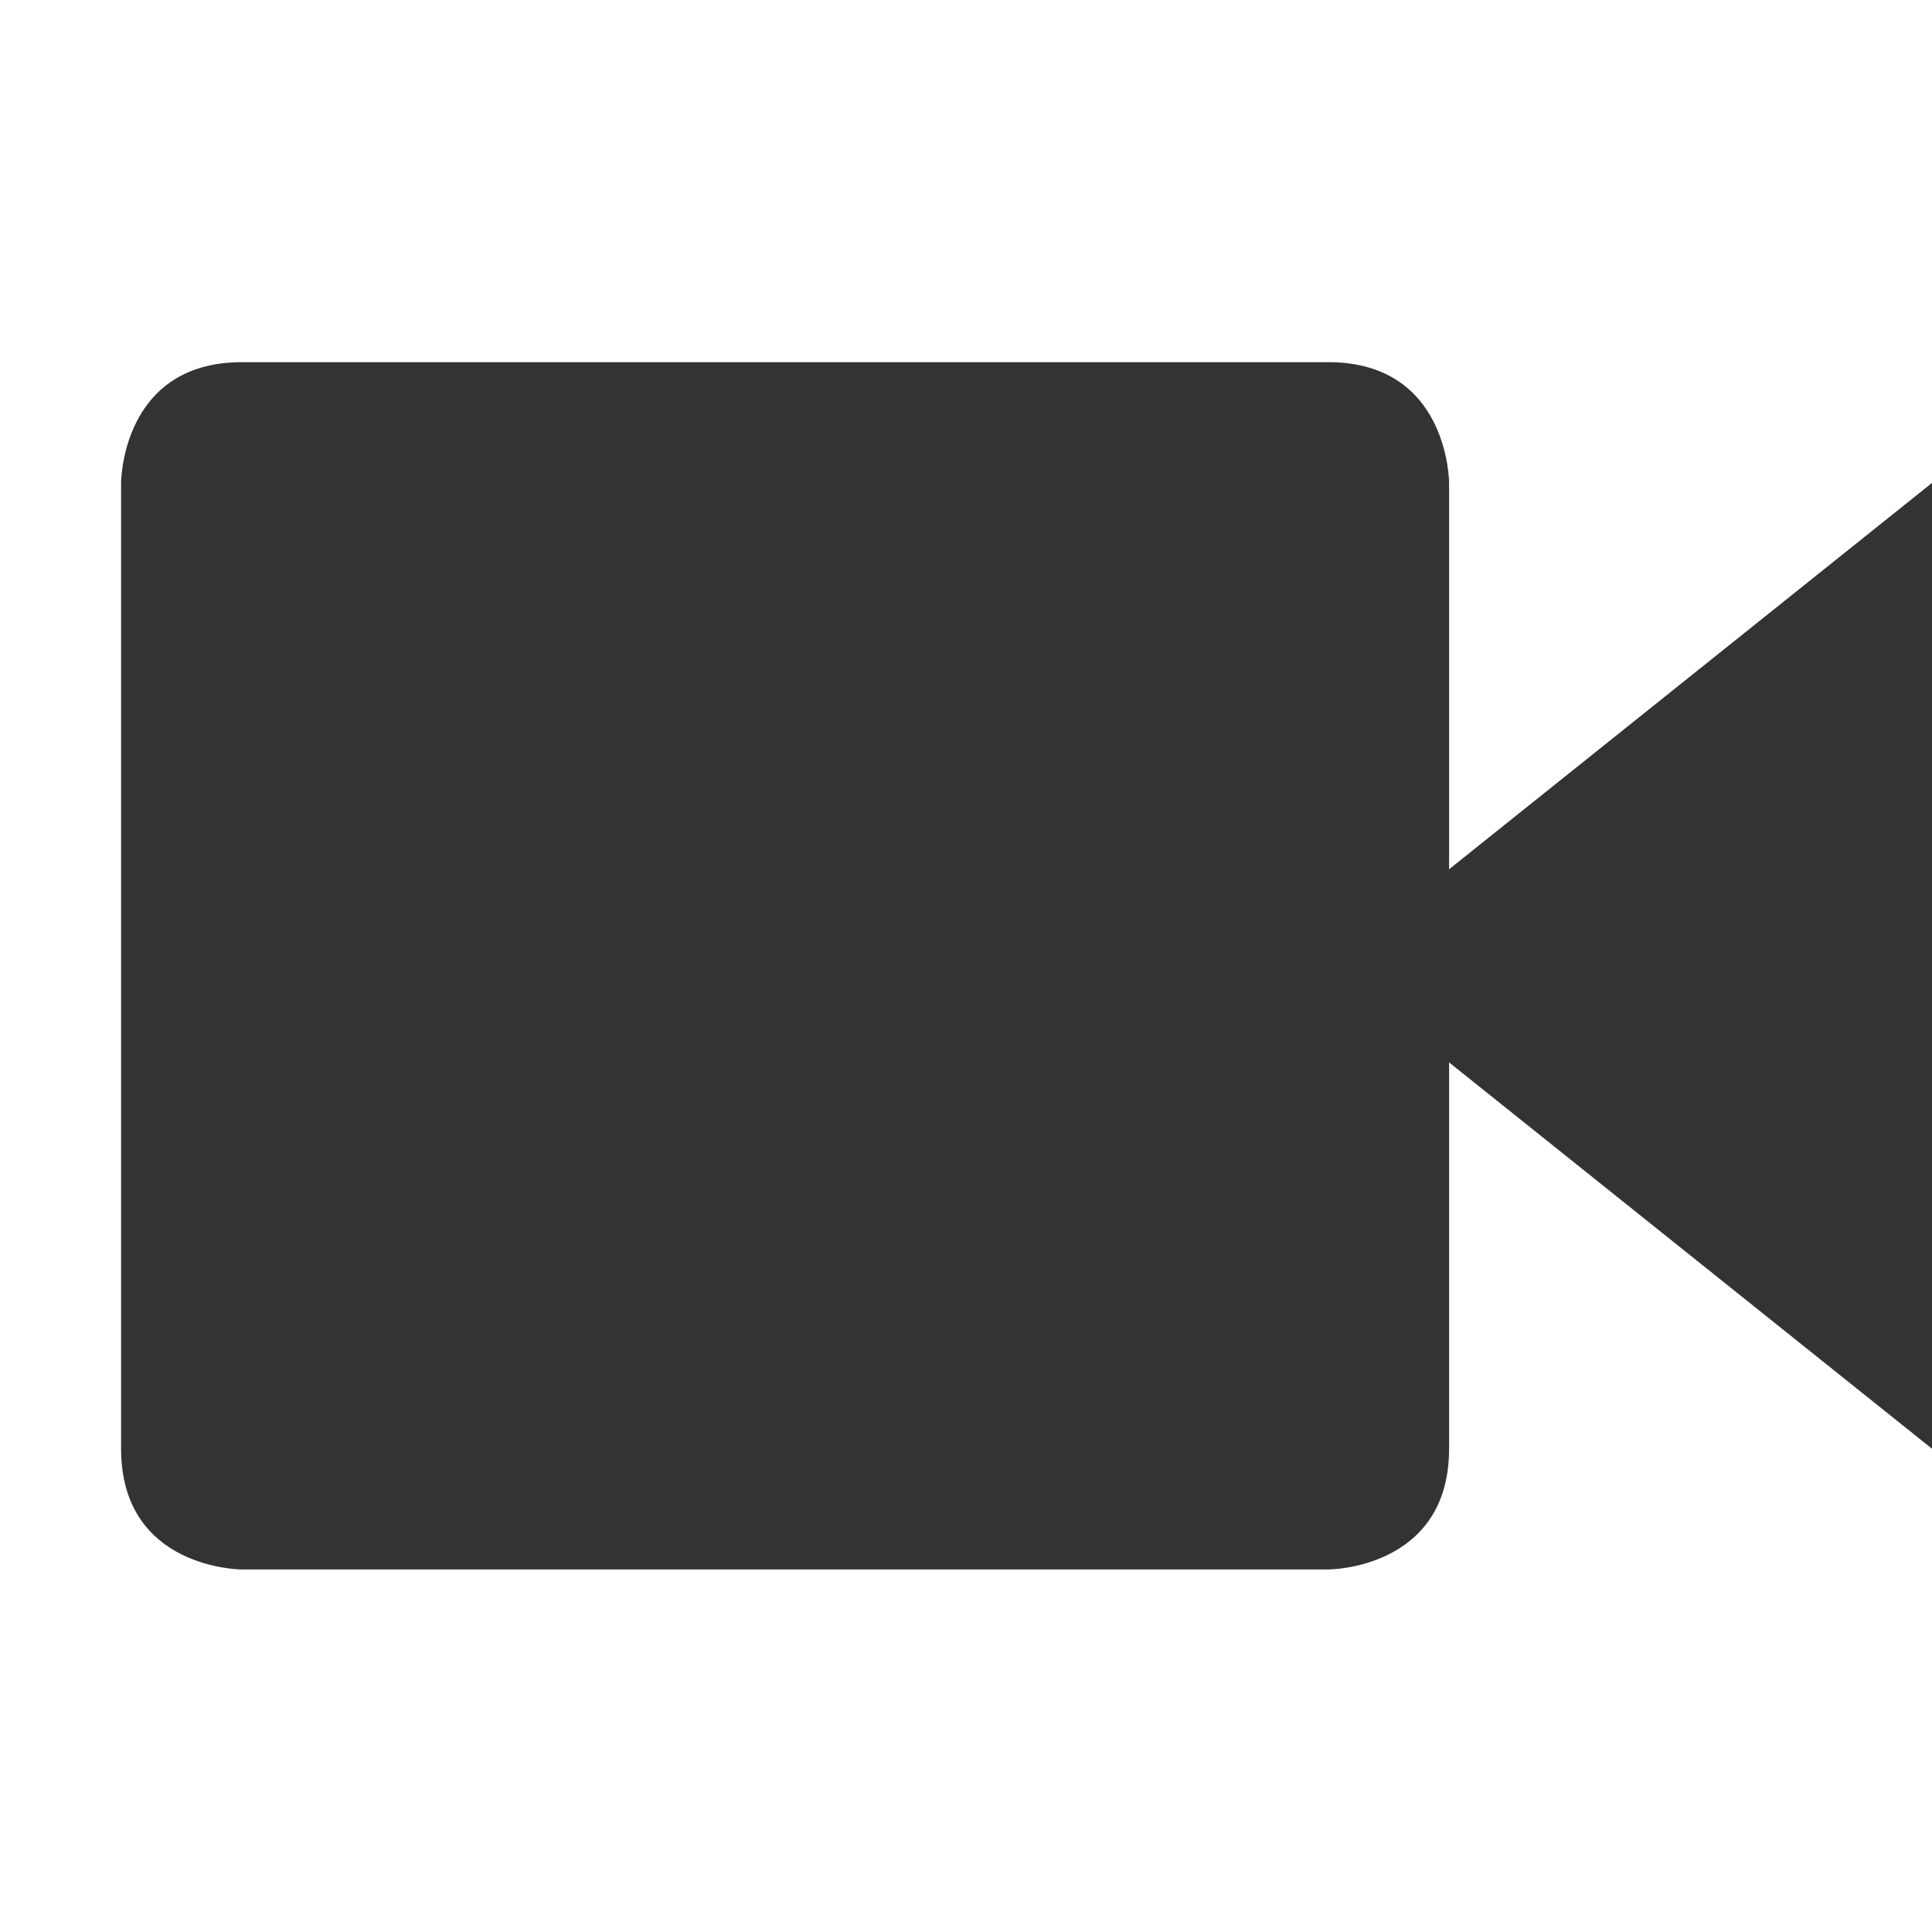 <svg xmlns="http://www.w3.org/2000/svg" width="16.003" height="16">
    <g transform="translate(-604.997 235)">
        <path d="m 607,-232 h 9 c 1,0 1,1 1,1 v 8 c 0,1 -1,1 -1,1 h -9 c 0,0 -1,0 -1,-1 v -8 c 0,0 0,-1 1,-1 z m 14,1 1.7e-4,8 -5,-4 z" style="line-height:normal;-inkscape-font-specification:Sans;text-indent:0;text-align:start;text-decoration-line:none;text-transform:none;marker:none" color="#000" font-weight="400" font-family="Sans" overflow="visible" fill="#333333"/>
    </g>
</svg>
